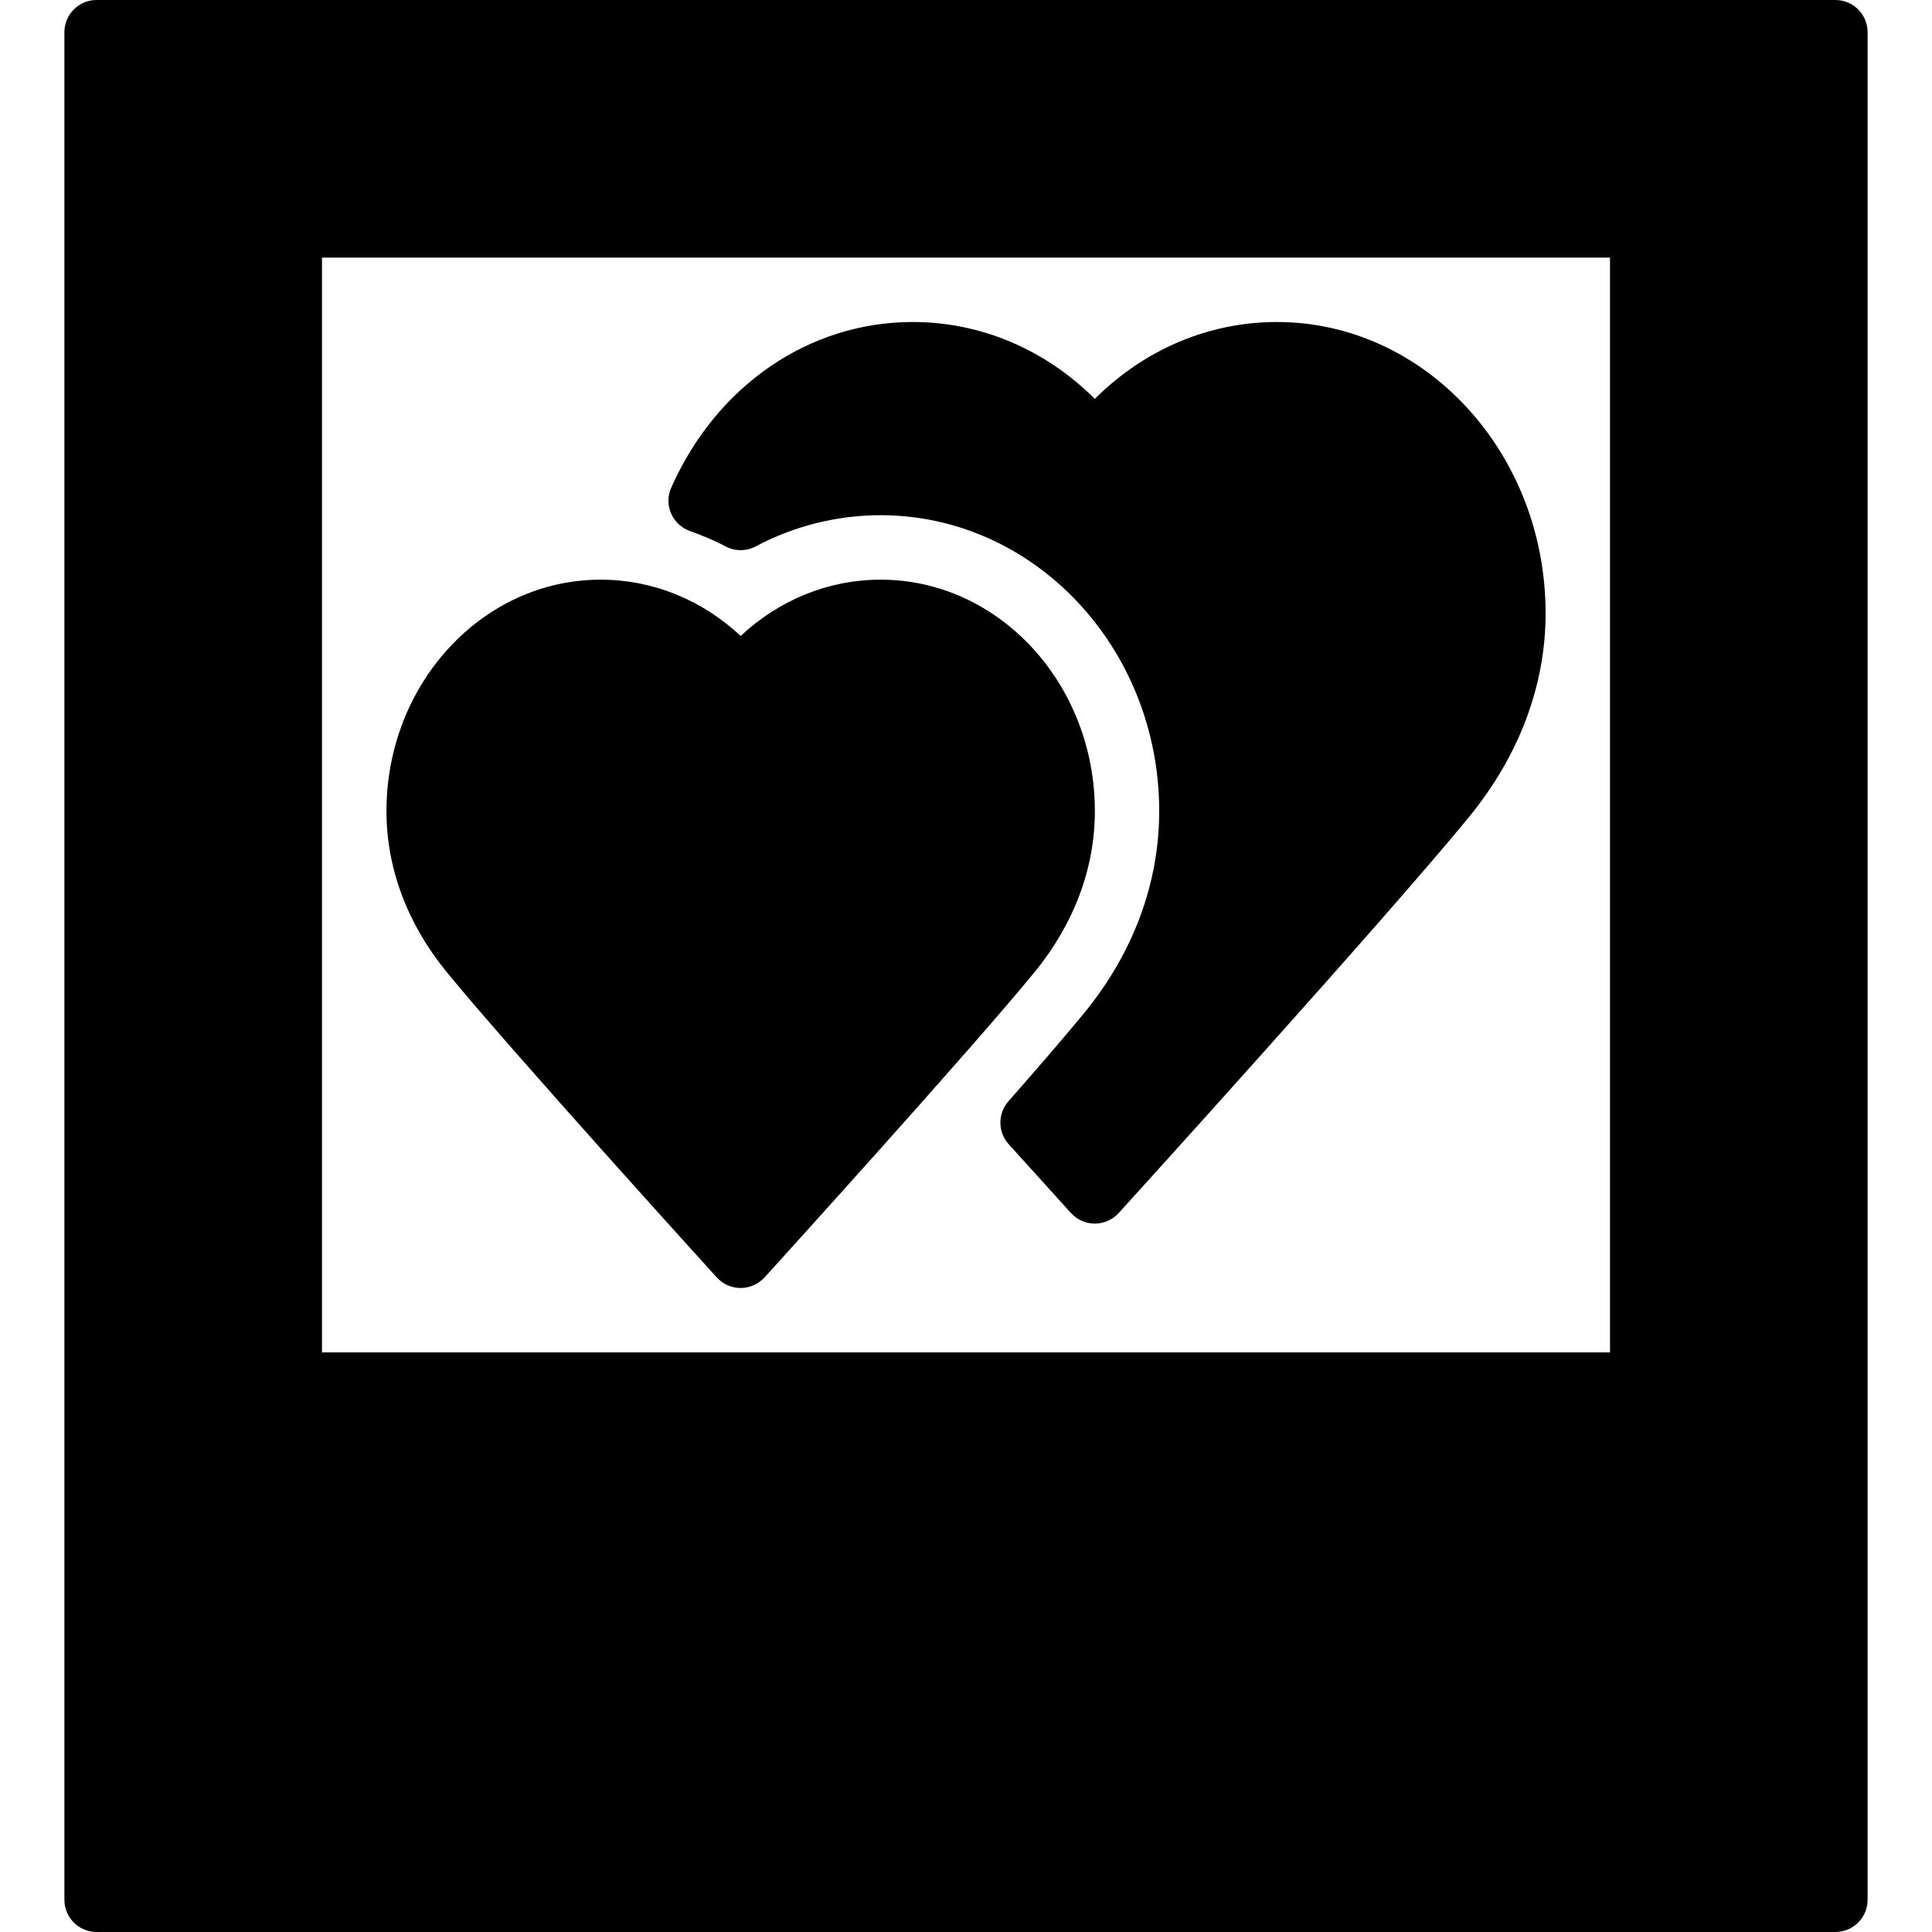 <?xml version="1.0" encoding="iso-8859-1"?>
<!-- Generator: Adobe Illustrator 19.0.0, SVG Export Plug-In . SVG Version: 6.00 Build 0)  -->
<svg version="1.1" id="Layer_1" xmlns="http://www.w3.org/2000/svg" xmlns:xlink="http://www.w3.org/1999/xlink" x="0px" y="0px"
	 viewBox="0 0 30 30" style="enable-background:new 0 0 30 30;" xml:space="preserve">
<g>
	<g>
		<path d="M10.711,8.245c0.189,0.068,0.376,0.144,0.554,0.239c0.147,0.079,0.323,0.078,0.471,0C12.33,8.167,13.001,8,13.674,8
			C16.06,8,18,10.061,18,12.595c0,1.122-0.404,2.208-1.169,3.14c-0.274,0.335-0.698,0.826-1.173,1.367
			c-0.167,0.191-0.165,0.477,0.005,0.665l0.967,1.069C16.725,18.94,16.858,19,17,19c0.141,0,0.275-0.06,0.371-0.164
			c0.169-0.186,4.144-4.567,5.44-6.15C23.589,11.736,24,10.643,24,9.524C24,7.029,22.128,5,19.826,5C18.769,5,17.766,5.429,17,6.194
			C16.235,5.429,15.232,5,14.174,5c-1.61,0-3.048,0.986-3.751,2.572c-0.057,0.127-0.058,0.271-0.003,0.399S10.58,8.198,10.711,8.245
			z M28.5,0h-27C1.224,0,1,0.224,1,0.5v29C1,29.776,1.224,30,1.5,30h27c0.276,0,0.5-0.224,0.5-0.5v-29C29,0.224,28.776,0,28.5,0z
			 M25,21H5V4h20V21z M11.13,19.836C11.225,19.94,11.359,20,11.5,20s0.275-0.06,0.372-0.164c0.129-0.143,3.19-3.515,4.188-4.735
			c0.616-0.751,0.941-1.617,0.941-2.505c0-1.982-1.492-3.595-3.326-3.595c-0.808,0-1.574,0.313-2.174,0.874
			c-0.6-0.561-1.366-0.874-2.174-0.874c-1.834,0-3.326,1.613-3.326,3.595c0,0.888,0.325,1.754,0.941,2.505
			C7.94,16.32,11,19.693,11.13,19.836z"/>
	</g>
</g>
</svg>
